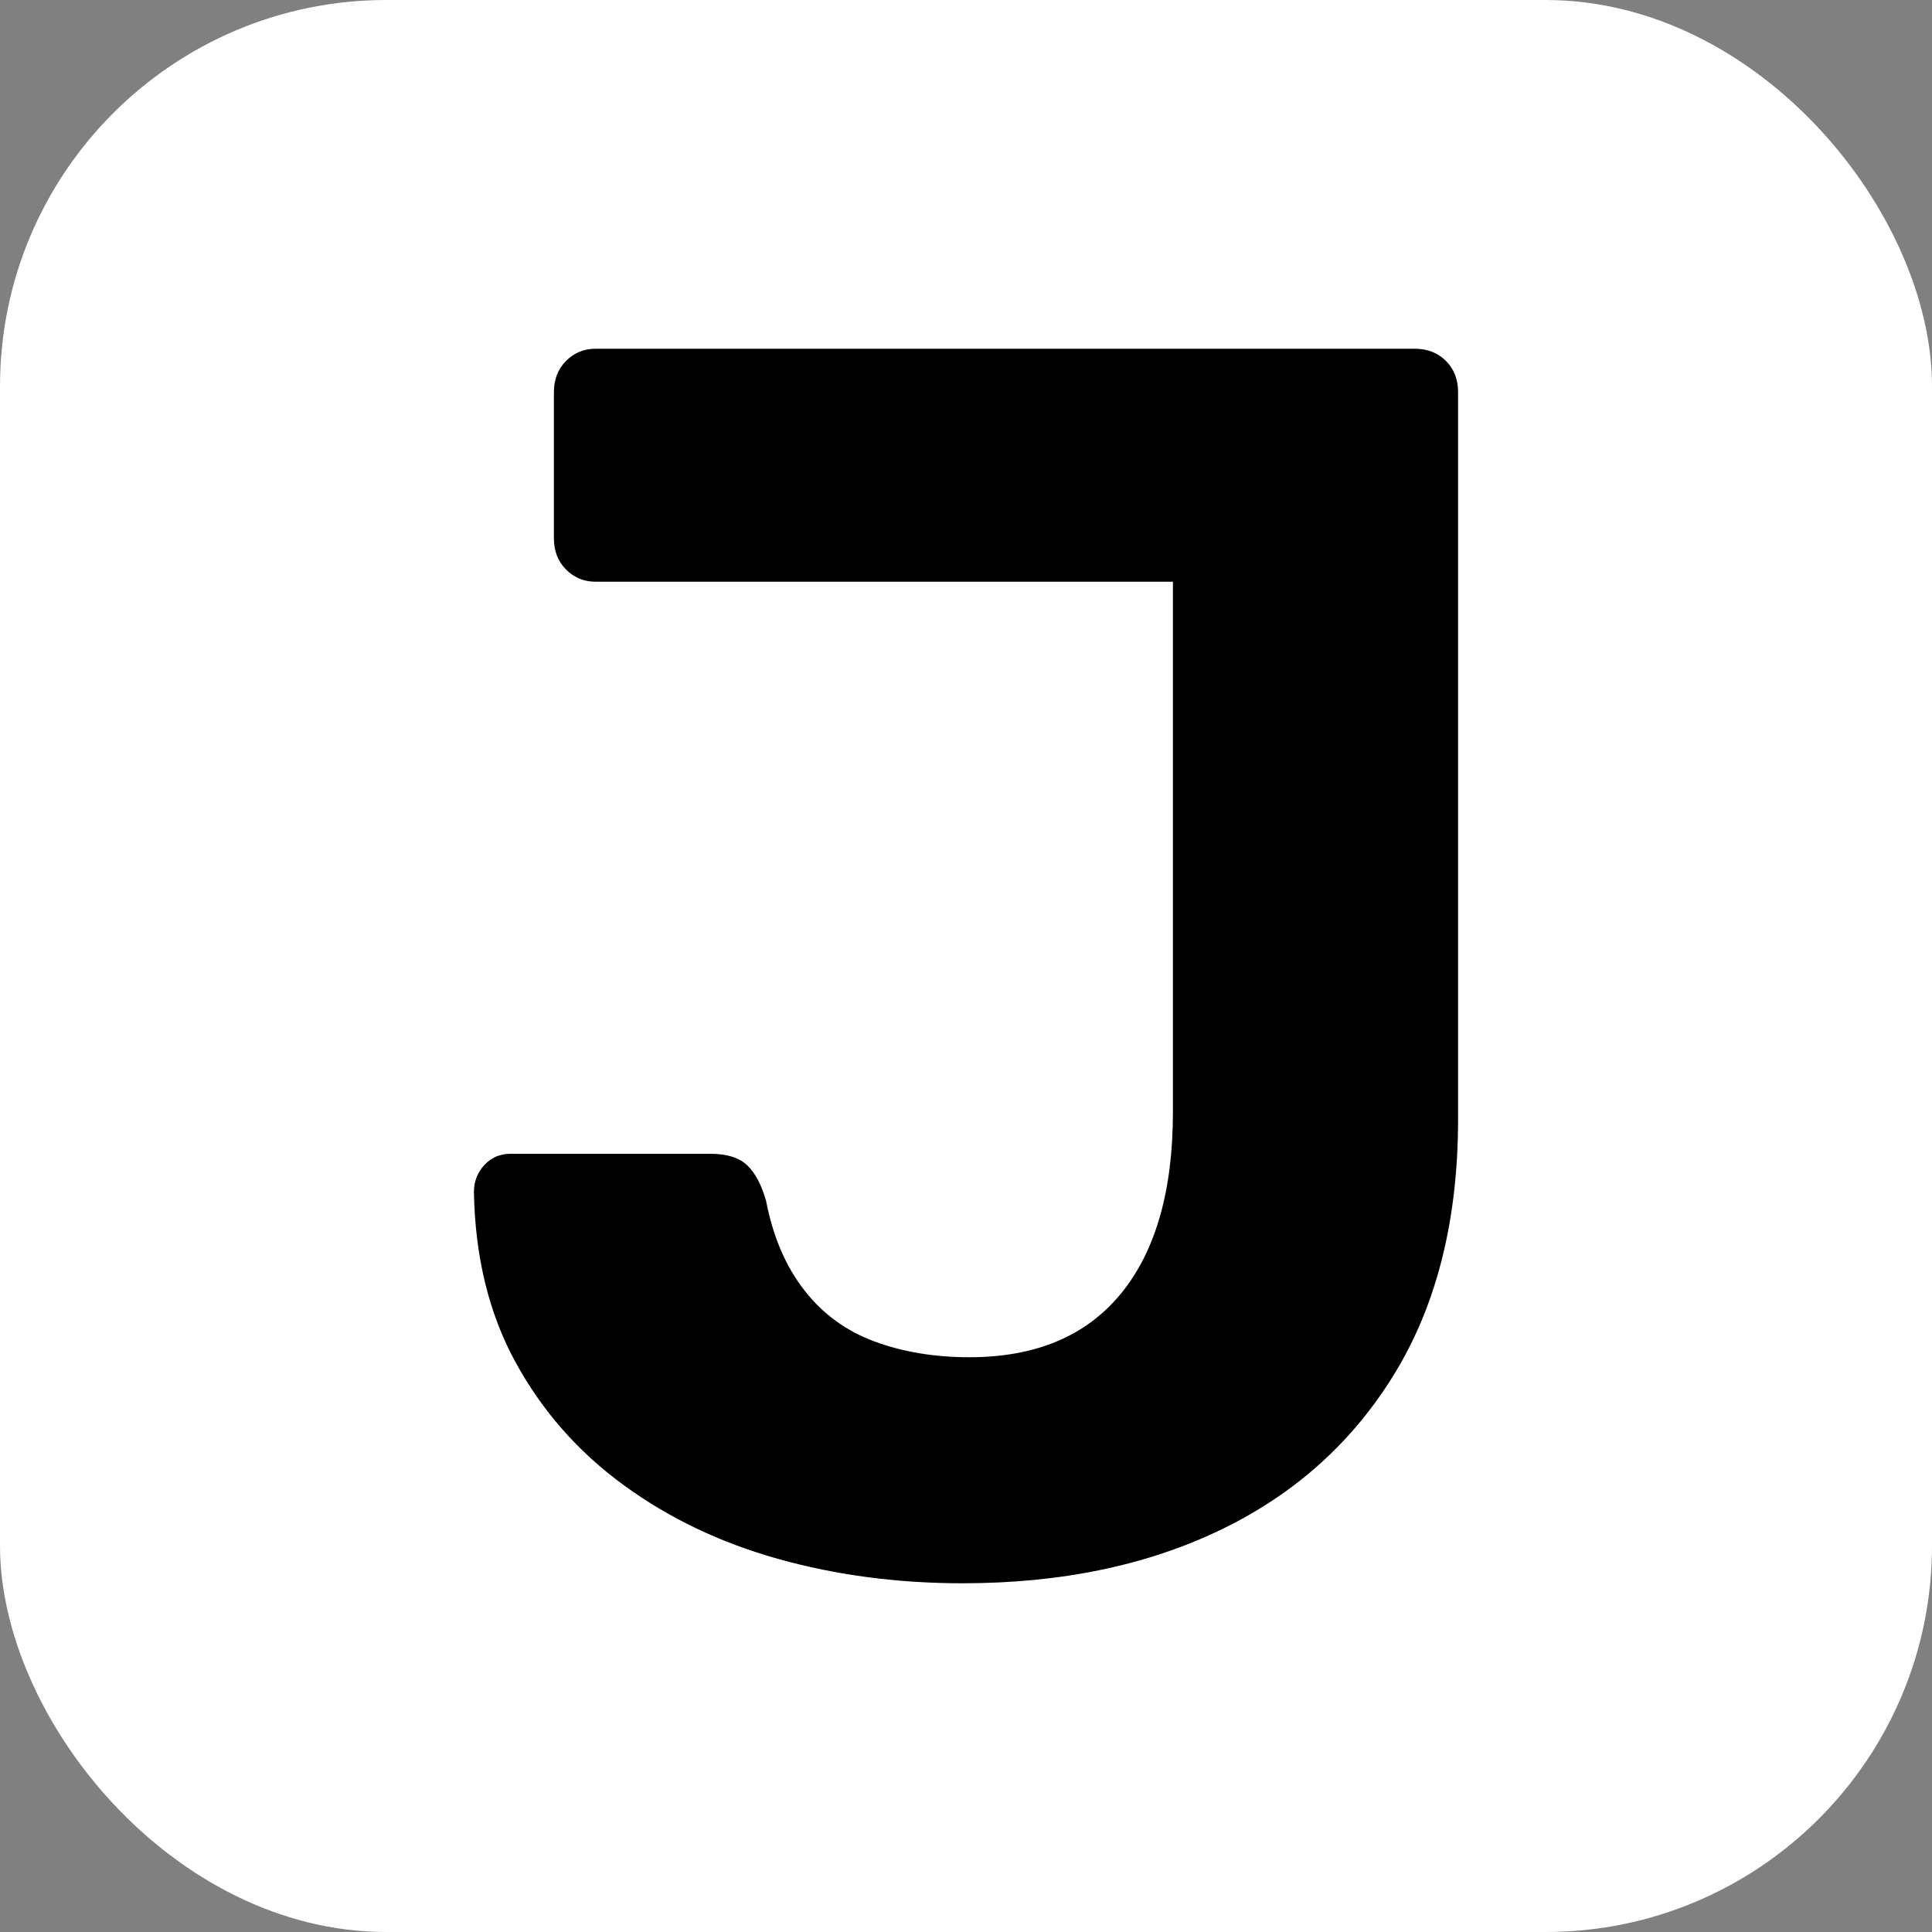 <svg xmlns="http://www.w3.org/2000/svg" version="1.1" xmlns:xlink="http://www.w3.org/1999/xlink" xmlns:svgjs="http://svgjs.com/svgjs" width="256" height="256"><rect width="100%" height="100%" fill="#808080" stroke="none"/><svg xmlns="http://www.w3.org/2000/svg" width="256" height="256" viewBox="0 0 100 100"><rect width="100" height="100" rx="20" fill="#ffffff"></rect><path fill="#000000" d="M49.82 81.95L49.82 81.95Q44.78 81.95 40.28 80.69Q35.78 79.43 32.27 76.86Q28.76 74.30 26.69 70.52Q24.62 66.74 24.53 61.70L24.53 61.70Q24.53 60.89 25.07 60.30Q25.61 59.72 26.42 59.72L26.42 59.72L36.77 59.72Q38.03 59.72 38.66 60.30Q39.29 60.89 39.65 62.15L39.65 62.15Q40.19 64.94 41.63 66.78Q43.07 68.63 45.28 69.44Q47.48 70.25 50.18 70.25L50.18 70.25Q55.31 70.25 58.01 66.97Q60.71 63.68 60.71 57.56L60.71 57.56L60.71 30.11L30.83 30.11Q29.93 30.11 29.30 29.48Q28.67 28.85 28.67 27.86L28.67 27.86L28.67 20.30Q28.67 19.31 29.30 18.68Q29.93 18.05 30.83 18.05L30.83 18.05L73.22 18.05Q74.21 18.05 74.84 18.68Q75.47 19.31 75.47 20.30L75.47 20.30L75.47 57.92Q75.47 65.66 72.23 71.02Q68.99 76.37 63.23 79.16Q57.47 81.95 49.82 81.95Z"></path></svg><style>@media (prefers-color-scheme: light) { :root { filter: none; } }
@media (prefers-color-scheme: dark) { :root { filter: invert(100%); } }
</style></svg>